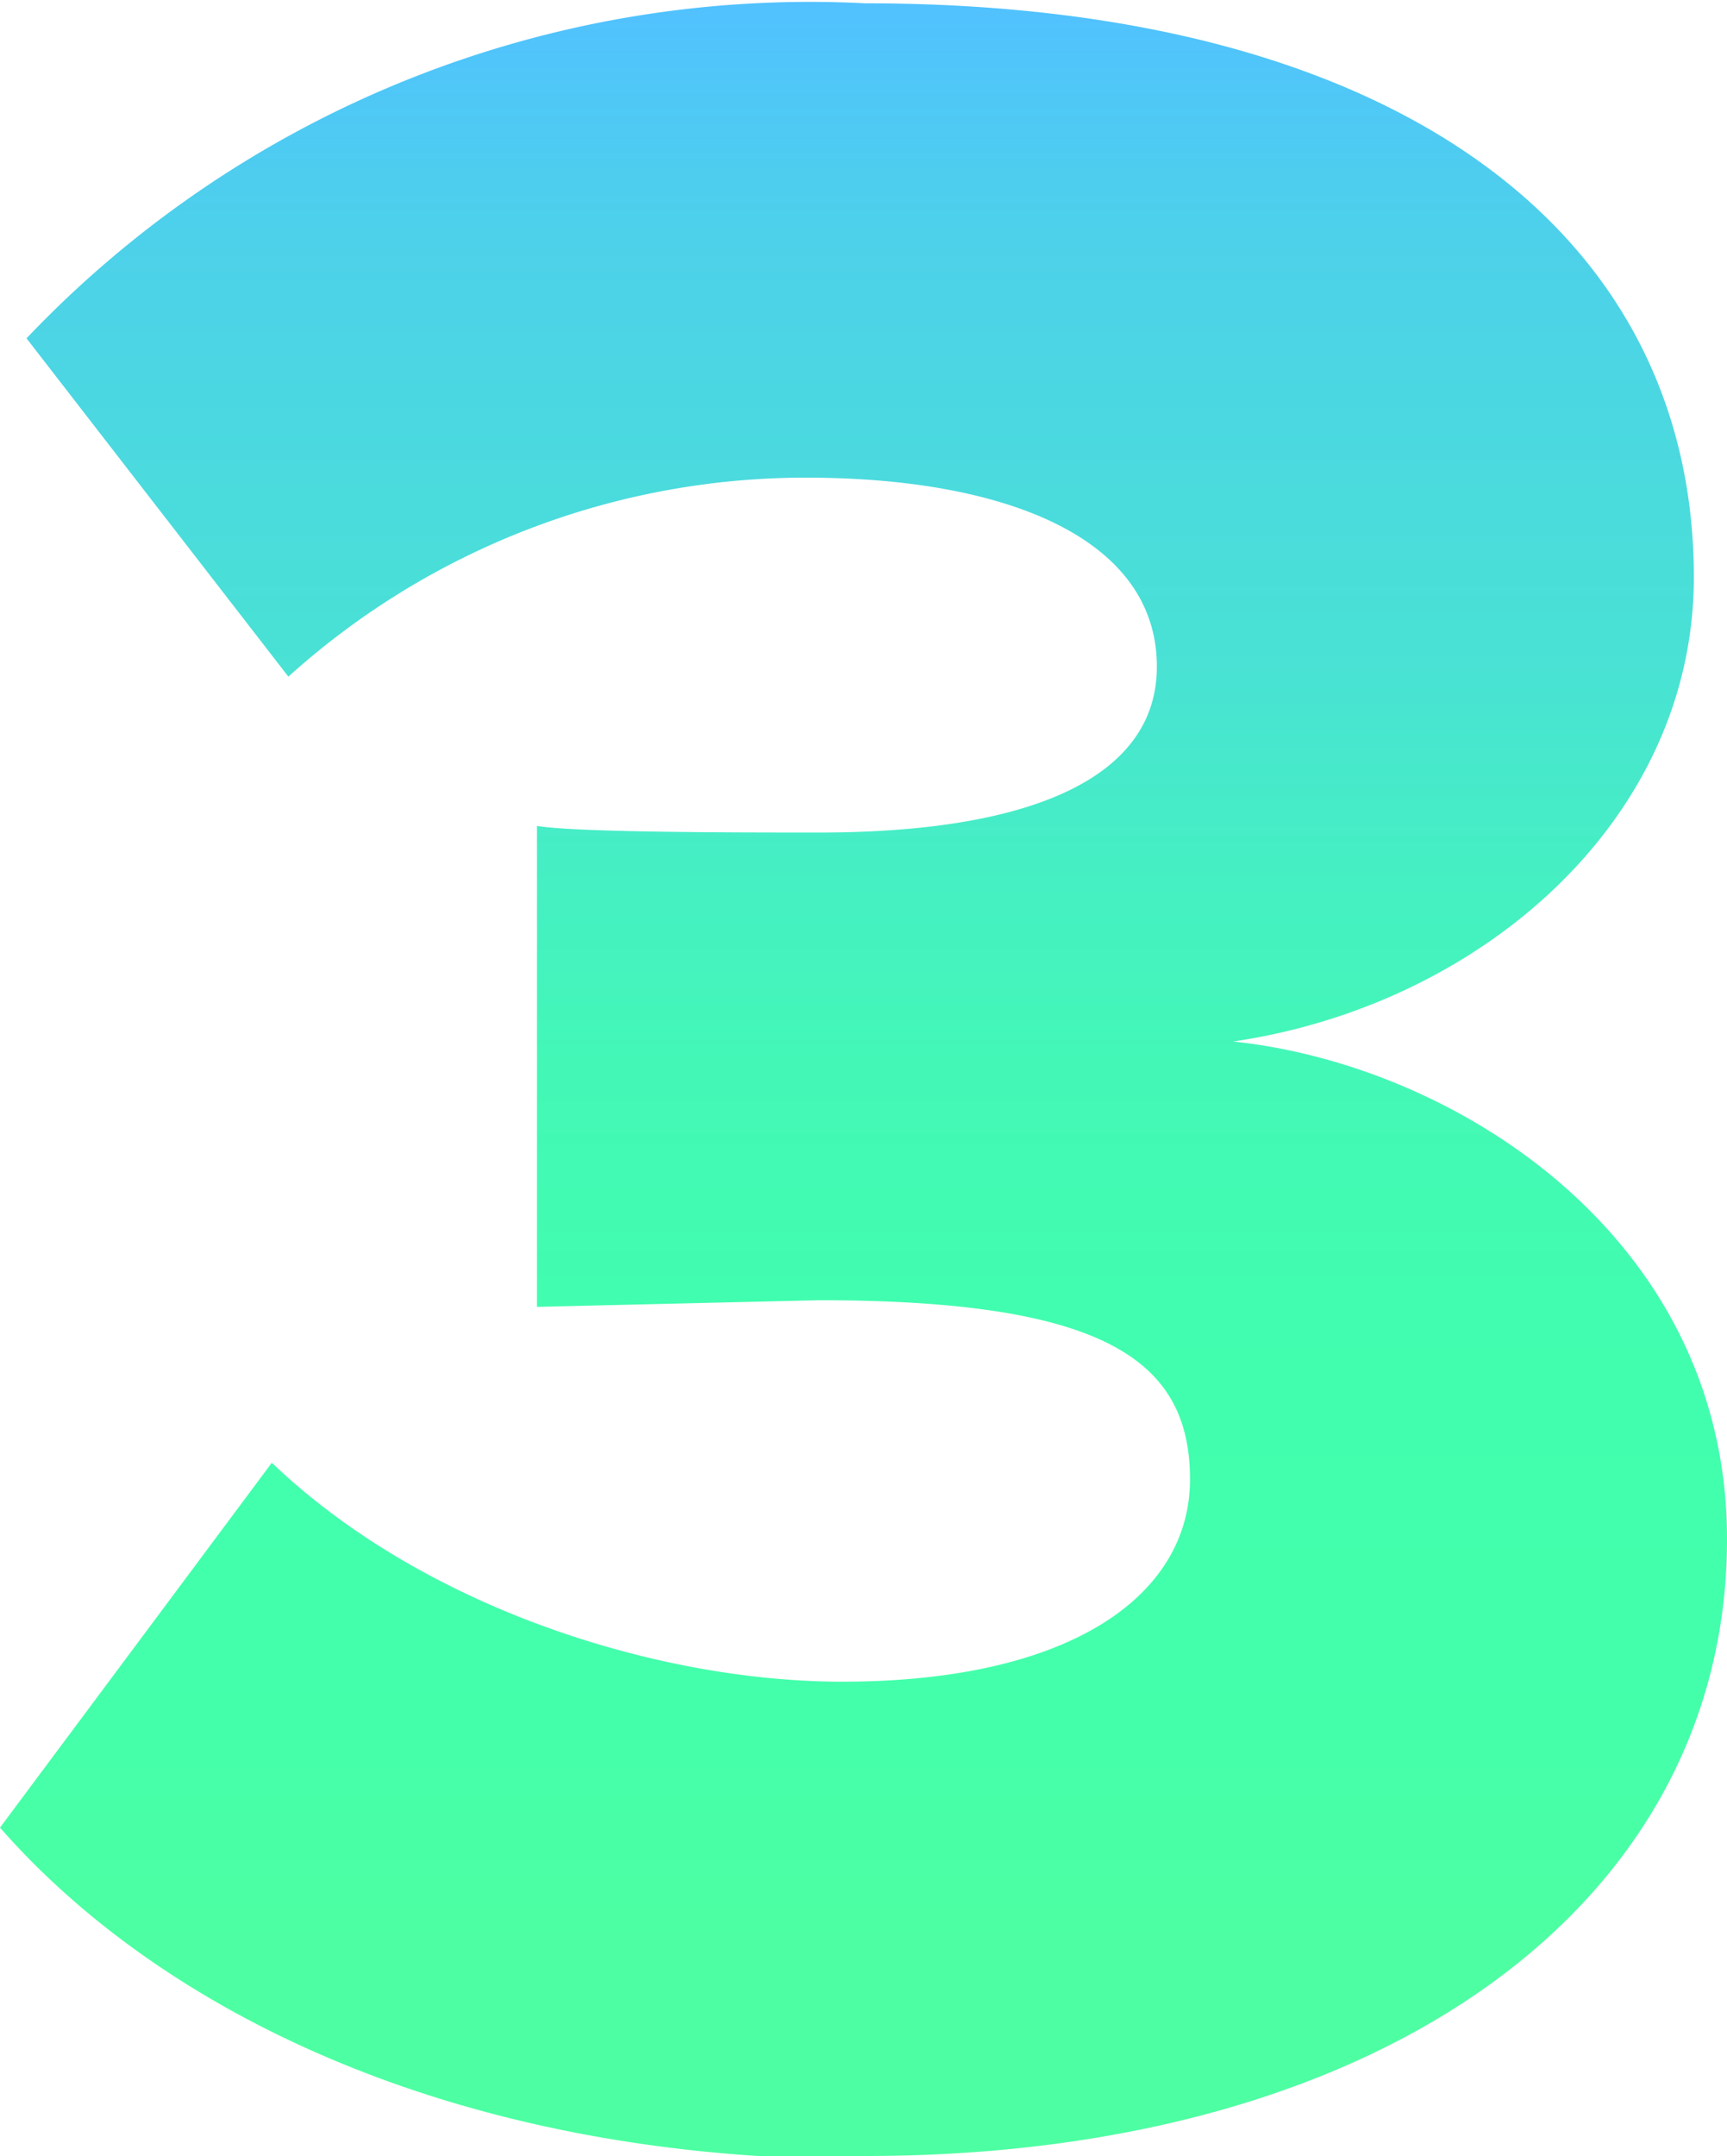 <svg xmlns="http://www.w3.org/2000/svg" viewBox="0 0 52.1 65">
  <defs>
    <linearGradient id="a" x2="0" y2="1" gradientUnits="objectBoundingBox">
      <stop offset="0" stop-color="#51c1ff"/>
      <stop offset=".1" stop-color="#4dd0eb"/>
      <stop offset=".3" stop-color="#49e1d5"/>
      <stop offset=".4" stop-color="#45efc3"/>
      <stop offset=".5" stop-color="#43f8b6"/>
      <stop offset=".6" stop-color="#41fdaf"/>
      <stop offset=".7" stop-color="#41ffad"/>
      <stop offset=".8" stop-color="#4fa"/>
      <stop offset=".9" stop-color="#4dffa2"/>
      <stop offset="1" stop-color="#4dffa2"/>
    </linearGradient>
  </defs>
  <path fill="url(#a)" d="M30 68.3c15.6 0 26-7.6 26-18.6 0-9.1-8.2-14.3-14.9-15C48.6 33.6 55 28 55 20.7c0-10.4-9-17.3-25-17.3A32.6 32.6 0 0 0 4.7 13.5l7.9 10.2a23.3 23.3 0 0 1 15.6-6c6 0 10.6 1.8 10.6 5.7 0 3.3-3.7 5-10.2 5-2.4 0-7.3 0-8.5-.2v14.5l8.5-.2c8.6 0 11.2 1.8 11.2 5.4 0 3.5-3.6 6.1-10.5 6.1-5.5 0-12.6-2.2-17.2-6.6l-8.2 11c5 5.7 14 10 26 10z" transform="translate(-3.9 -3.3)"/>
</svg>

